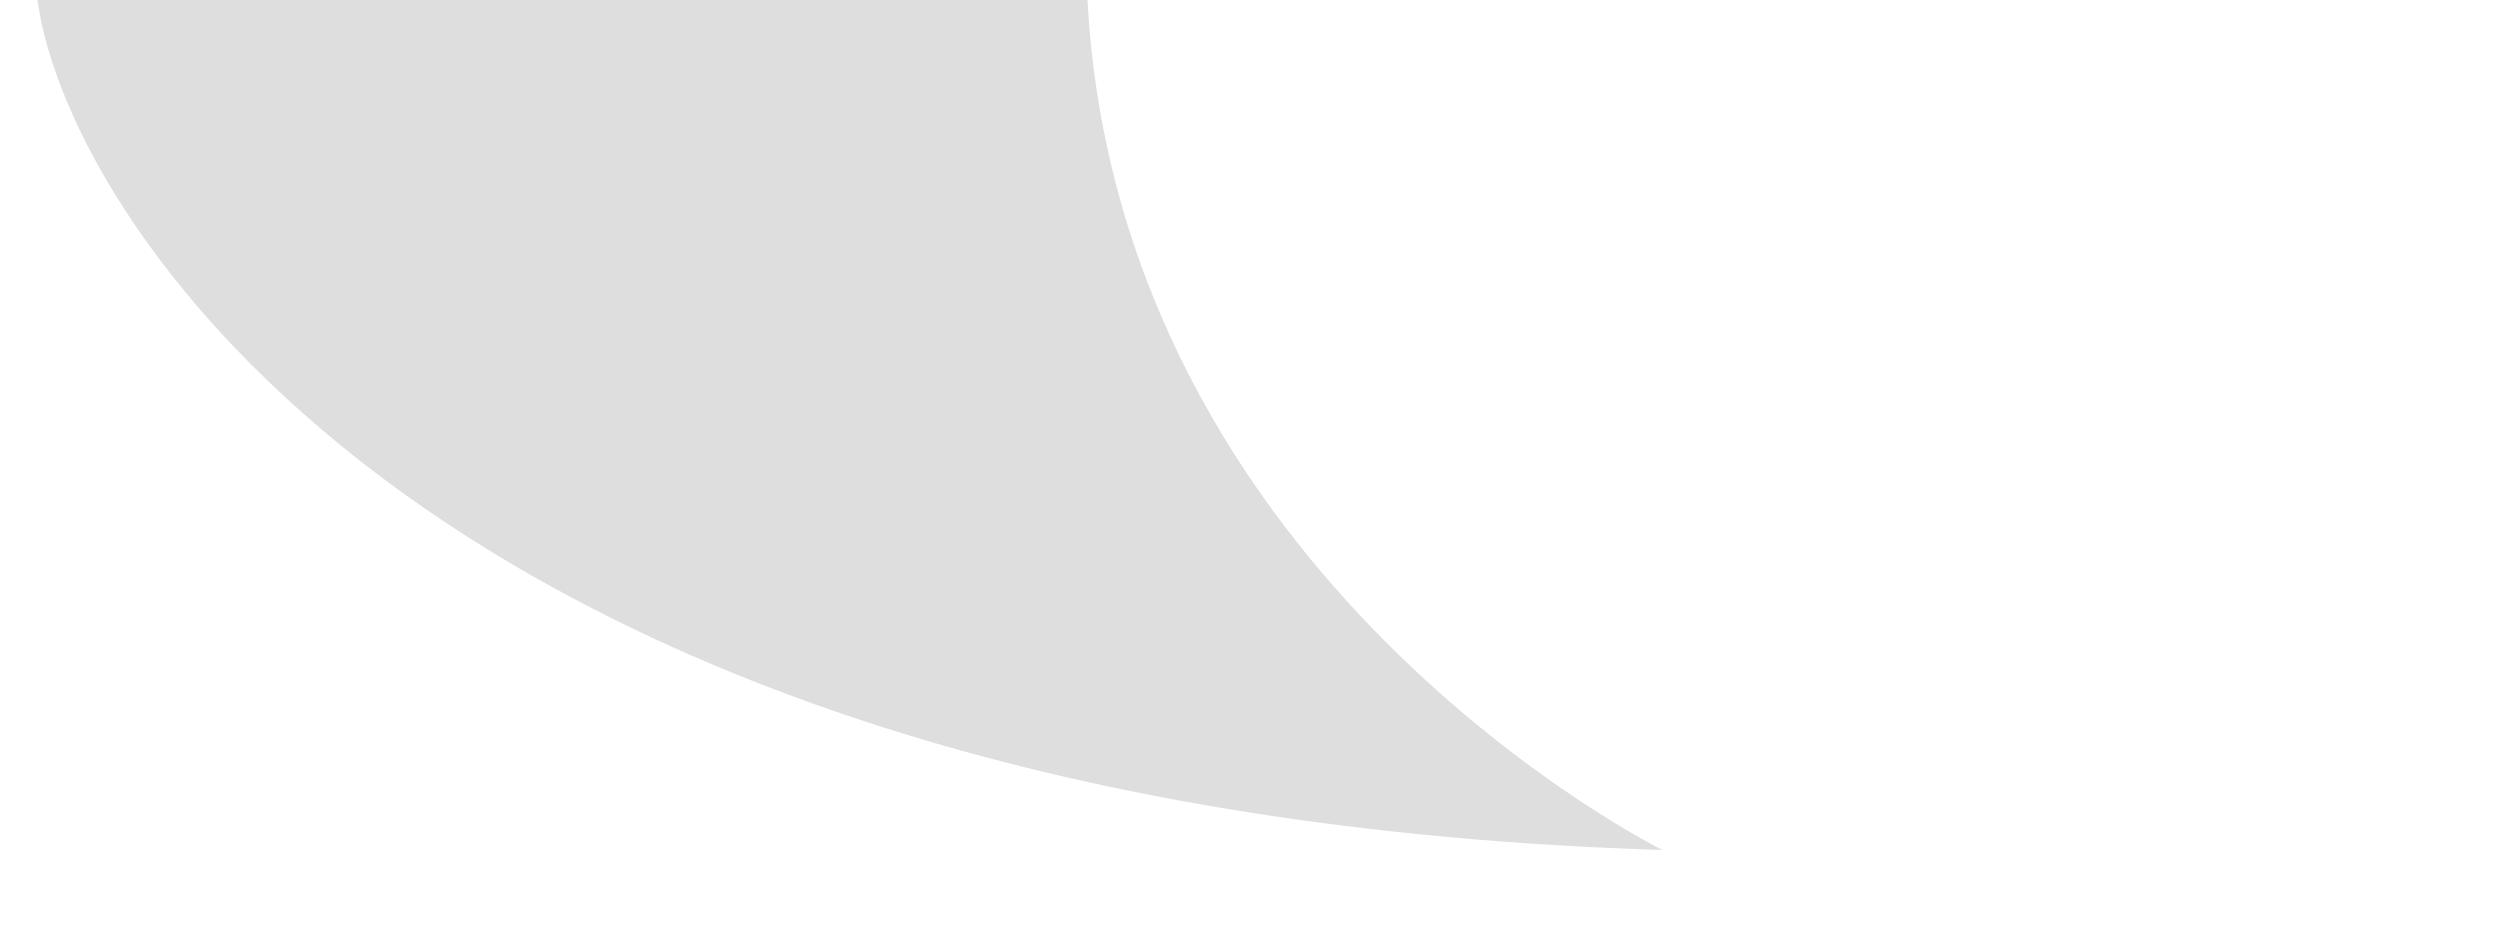 <?xml version="1.0" encoding="utf-8"?>
<!-- Generator: Adobe Illustrator 21.1.0, SVG Export Plug-In . SVG Version: 6.00 Build 0)  -->
<svg version="1.1" id="Layer_1" xmlns="http://www.w3.org/2000/svg" xmlns:xlink="http://www.w3.org/1999/xlink" x="0px" y="0px"
	 viewBox="0 0 40 15" style="enable-background:new 0 0 40 15;" xml:space="preserve">
<style type="text/css">
	.st0{fill:rgba(209, 209, 209, .7);}
</style>
<path class="st0" d="M17.4,0H0.6c0.5,3.7,6.7,13,26,13.6C26.6,13.6,17.9,9.3,17.4,0z"/>
</svg>
